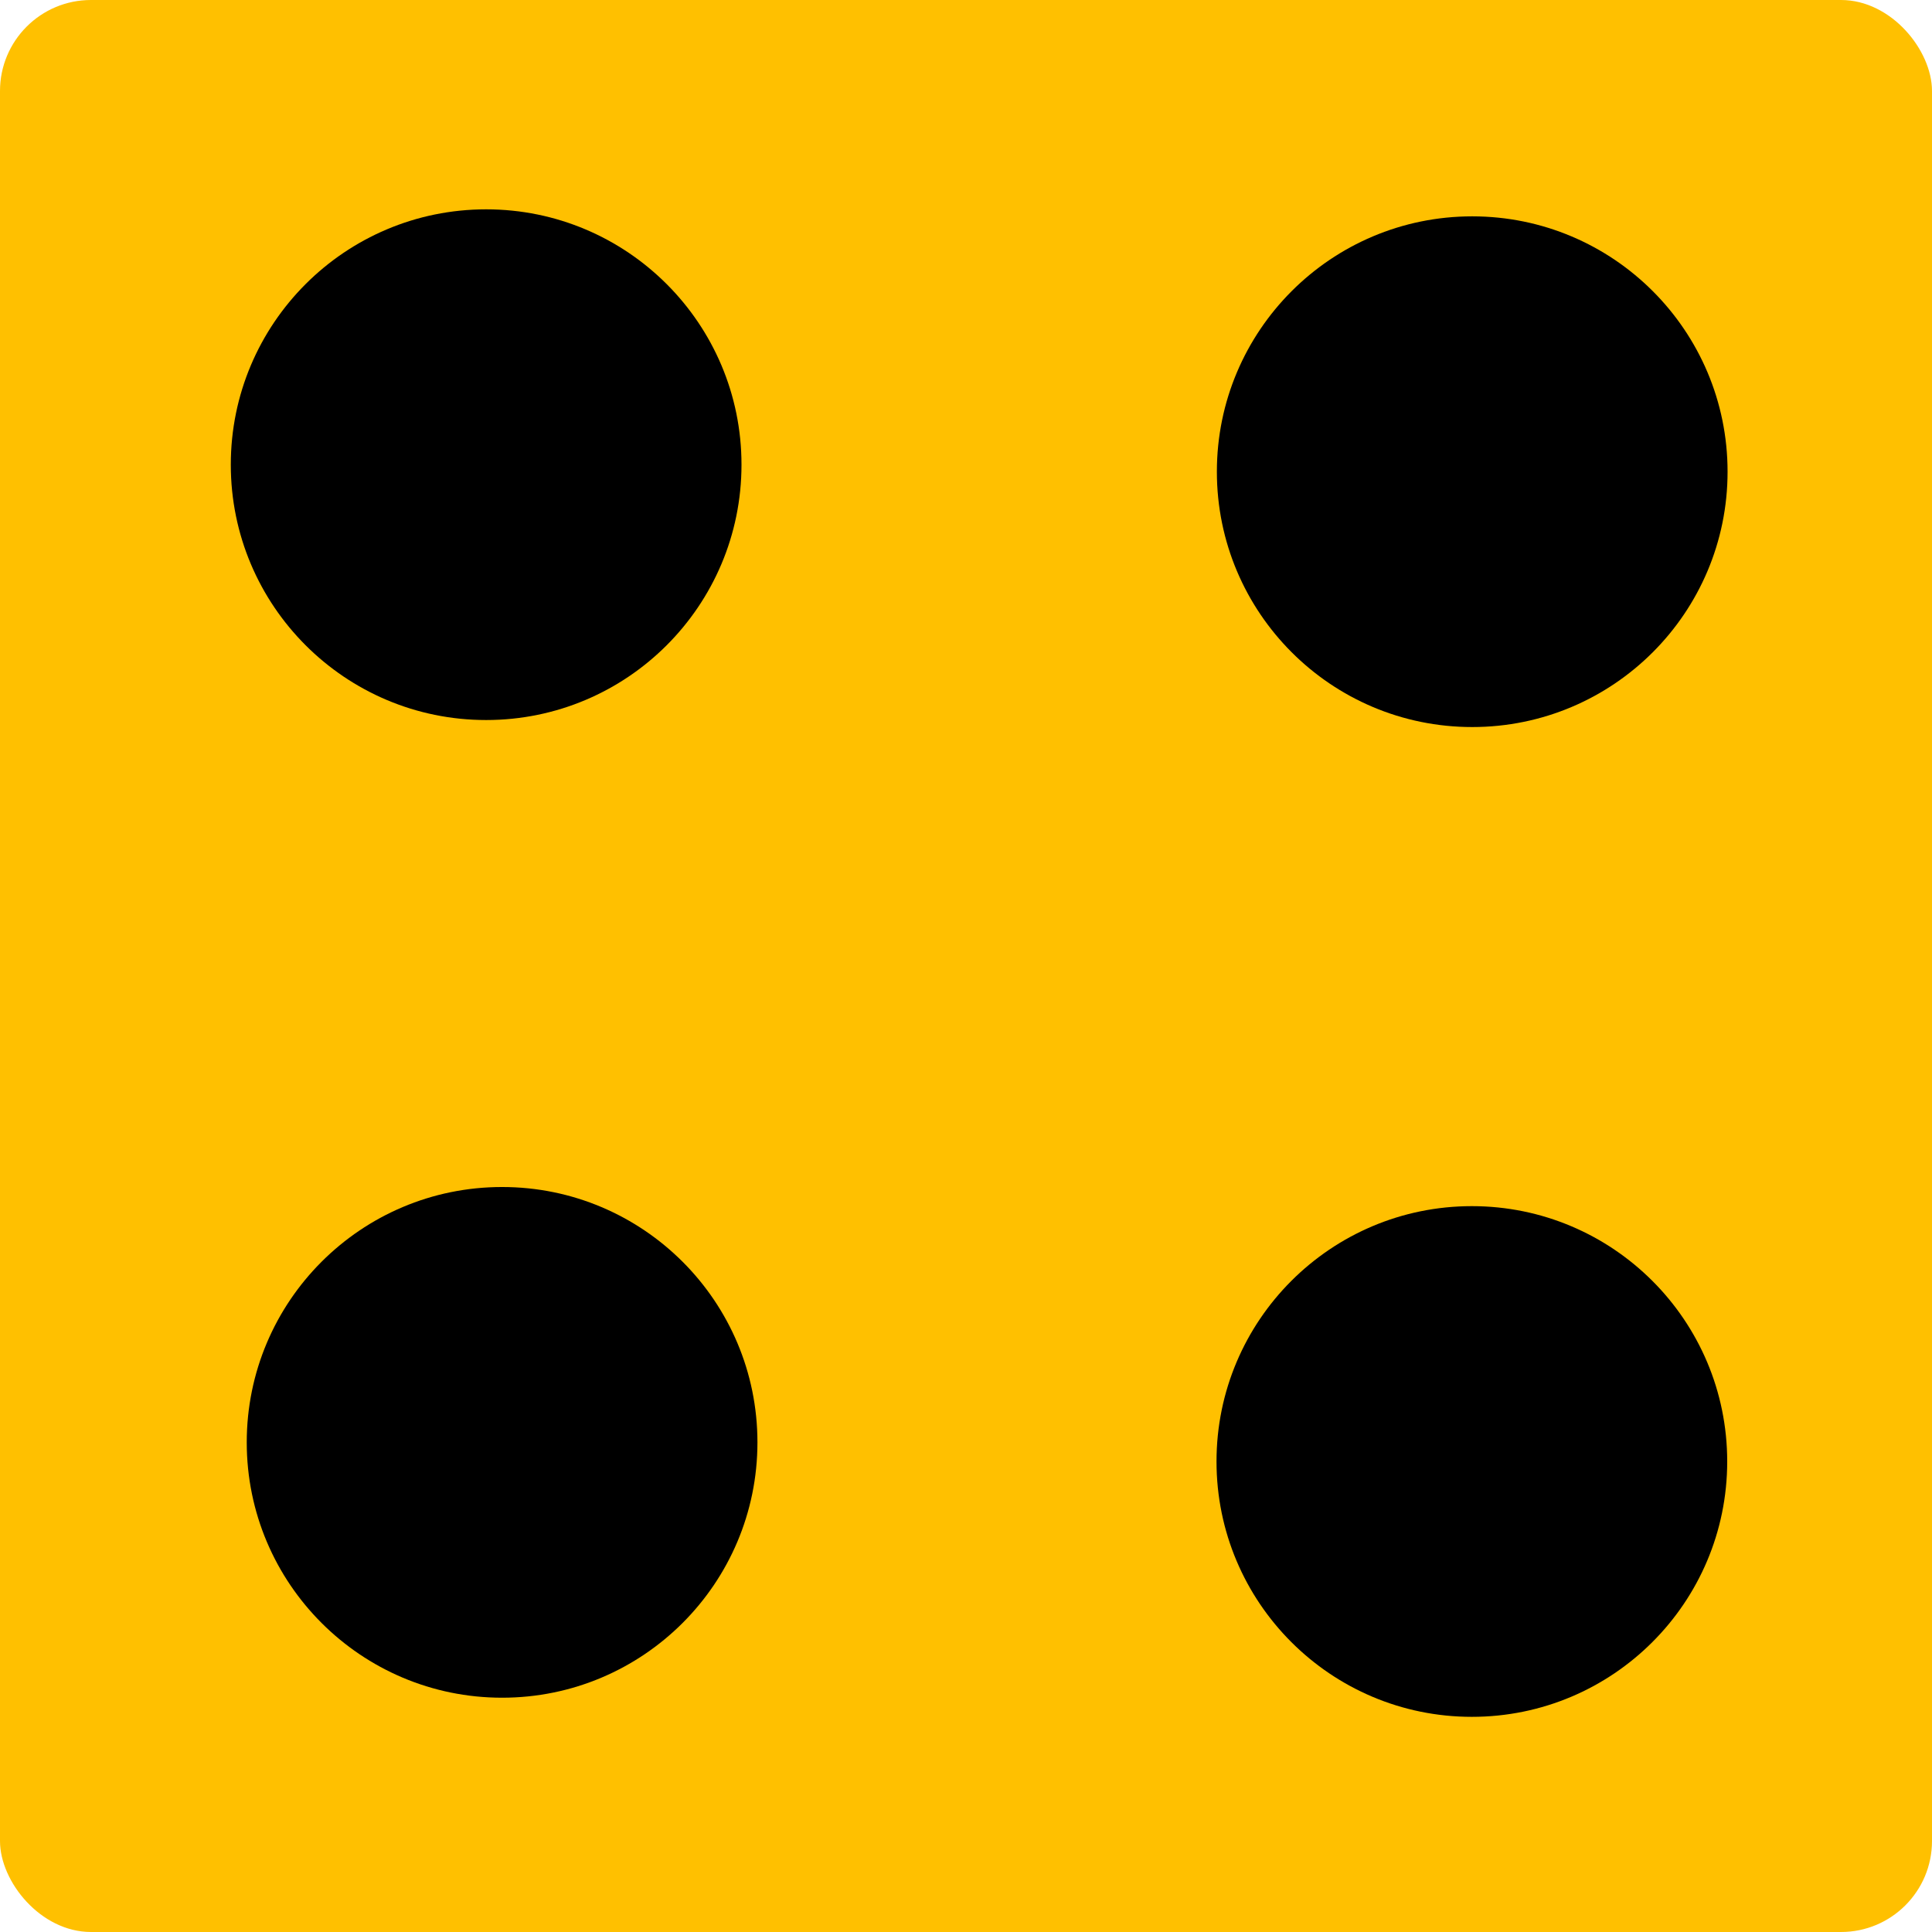 <?xml version="1.0" encoding="UTF-8" standalone="no"?>
<!-- Created with Inkscape (http://www.inkscape.org/) -->

<svg
   width="100.811mm"
   height="100.811mm"
   viewBox="0 0 100.811 100.811"
   version="1.1"
   id="svg5"
   inkscape:version="1.1.1 (1:1.1+202109281949+c3084ef5ed)"
   sodipodi:docname="four.svg"
   xmlns:inkscape="http://www.inkscape.org/namespaces/inkscape"
   xmlns:sodipodi="http://sodipodi.sourceforge.net/DTD/sodipodi-0.dtd"
   xmlns="http://www.w3.org/2000/svg"
   xmlns:svg="http://www.w3.org/2000/svg">
  <sodipodi:namedview
     id="namedview7"
     pagecolor="#ffffff"
     bordercolor="#666666"
     borderopacity="1.0"
     inkscape:pageshadow="2"
     inkscape:pageopacity="0.0"
     inkscape:pagecheckerboard="0"
     inkscape:document-units="mm"
     showgrid="false"
     fit-margin-top="0"
     fit-margin-left="0"
     fit-margin-right="0"
     fit-margin-bottom="0"
     inkscape:zoom="0.75368897"
     inkscape:cx="26.536145"
     inkscape:cy="155.23645"
     inkscape:window-width="1920"
     inkscape:window-height="1009"
     inkscape:window-x="0"
     inkscape:window-y="0"
     inkscape:window-maximized="1"
     inkscape:current-layer="layer1"
     showguides="true"
     inkscape:guide-bbox="true" />
  <defs
     id="defs2" />
  <g
     inkscape:label="Слой 1"
     inkscape:groupmode="layer"
     id="layer1"
     transform="translate(-42.811,-43.921)">
    <rect
       style="fill:#ffc000;fill-rule:evenodd;stroke-width:0.526"
       id="rect846"
       width="100.811"
       height="100.811"
       x="42.811"
       y="43.921"
       ry="4.747" />
    <circle
       style="fill:#000000;fill-opacity:1;fill-rule:evenodd;stroke-width:0.311"
       id="path1049"
       cx="119.612"
       cy="120.181"
       r="13.324" />
    <circle
       style="fill:#000000;fill-opacity:1;fill-rule:evenodd;stroke-width:0.311"
       id="circle1513"
       cx="68.178"
       cy="68.168"
       r="13.324" />
    <circle
       style="fill:#000000;fill-opacity:1;fill-rule:evenodd;stroke-width:0.311"
       id="circle1538"
       cx="69.01"
       cy="119.183"
       r="13.324" />
    <circle
       style="fill:#000000;fill-opacity:1;fill-rule:evenodd;stroke-width:0.311"
       id="circle1564"
       cx="119.631"
       cy="68.534"
       r="13.324" />
  </g>
</svg>

